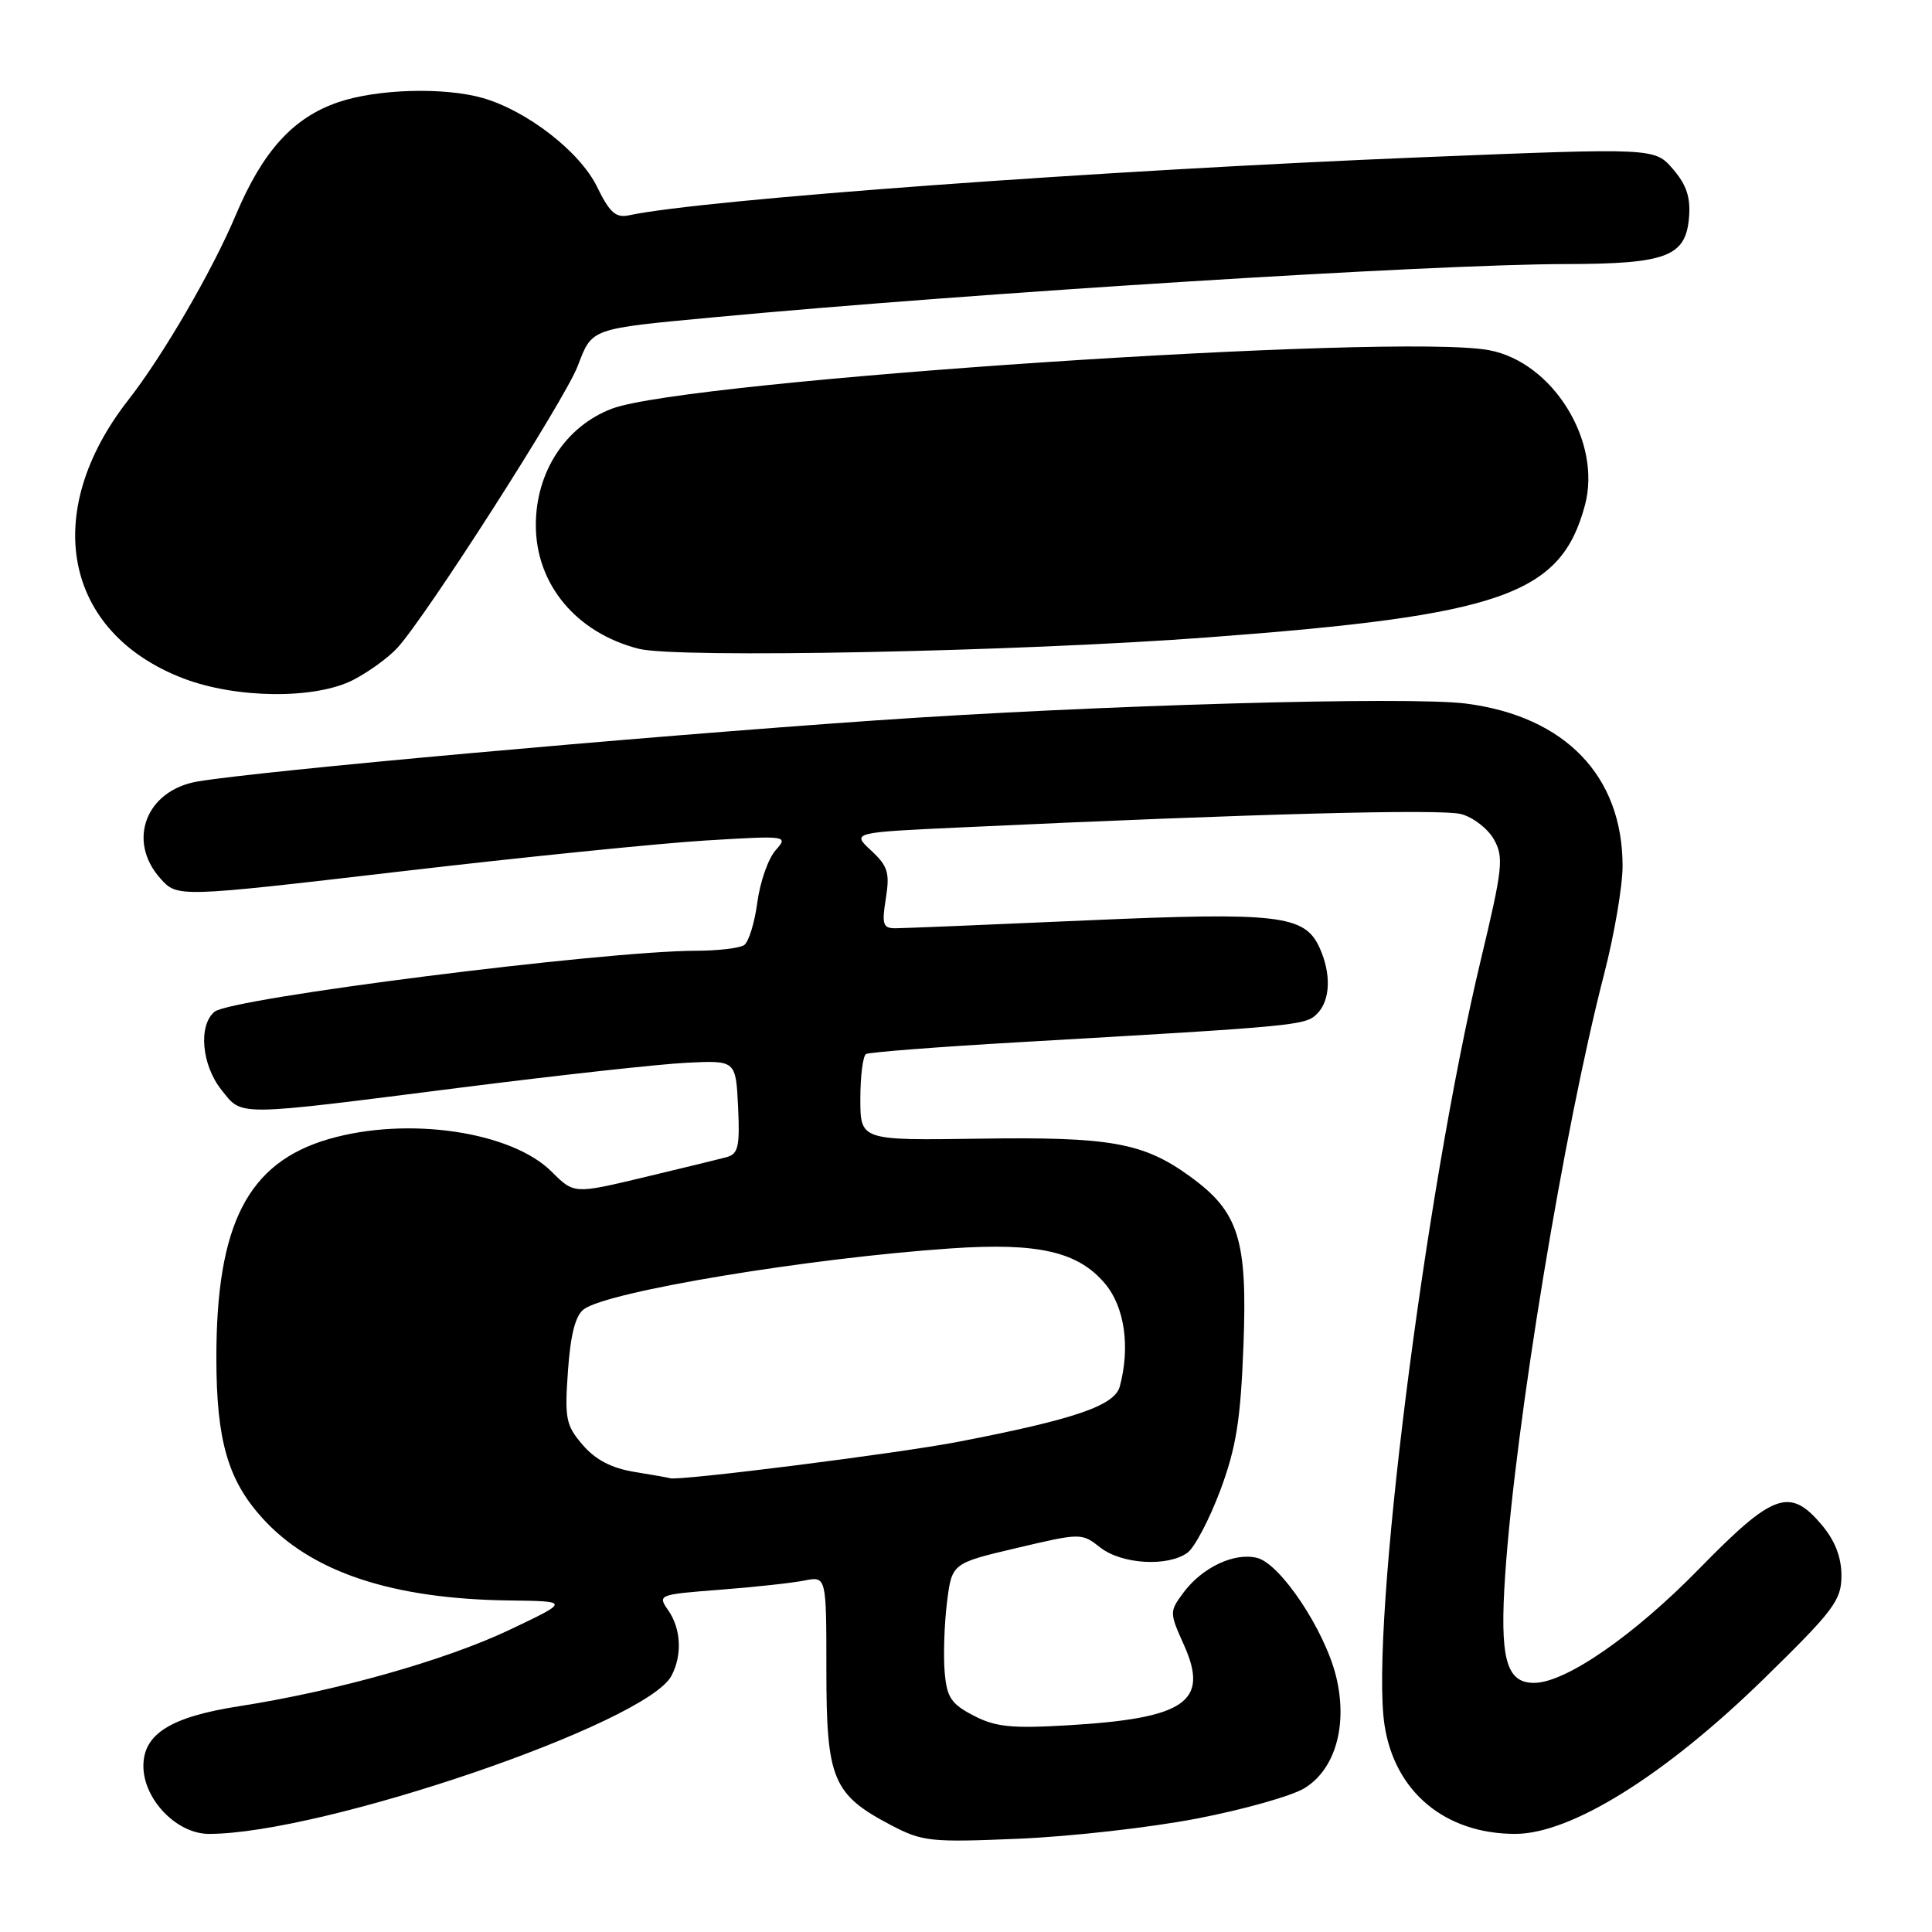 <?xml version="1.0" encoding="UTF-8" standalone="no"?>
<!DOCTYPE svg PUBLIC "-//W3C//DTD SVG 1.1//EN" "http://www.w3.org/Graphics/SVG/1.1/DTD/svg11.dtd" >
<svg xmlns="http://www.w3.org/2000/svg" xmlns:xlink="http://www.w3.org/1999/xlink" version="1.1" viewBox="0 0 256 256">
 <g >
 <path fill="currentColor"
d=" M 158.64 240.96 C 164.76 239.78 171.15 237.98 172.84 236.95 C 176.95 234.45 178.62 228.54 177.03 222.10 C 175.51 215.97 169.67 207.21 166.58 206.43 C 163.56 205.67 159.28 207.69 156.80 211.05 C 154.95 213.54 154.95 213.68 156.89 217.99 C 160.25 225.50 157.08 227.69 141.50 228.61 C 134.03 229.05 131.91 228.84 129.00 227.32 C 126.01 225.77 125.45 224.91 125.17 221.50 C 124.99 219.30 125.13 215.17 125.48 212.32 C 126.13 207.14 126.13 207.14 134.71 205.12 C 143.24 203.11 143.32 203.11 145.79 205.05 C 148.63 207.28 154.74 207.64 157.35 205.74 C 158.30 205.04 160.25 201.33 161.69 197.49 C 163.80 191.82 164.38 188.22 164.76 178.40 C 165.31 164.21 164.17 160.59 157.68 155.88 C 151.49 151.40 147.18 150.62 129.75 150.88 C 114.00 151.11 114.00 151.11 114.00 145.61 C 114.00 142.59 114.34 139.92 114.75 139.67 C 115.16 139.42 124.28 138.72 135.00 138.10 C 172.03 135.97 172.98 135.88 174.52 134.33 C 176.29 132.57 176.42 129.03 174.85 125.58 C 172.88 121.24 169.44 120.84 143.88 121.96 C 131.02 122.53 119.65 123.00 118.62 123.00 C 116.99 123.00 116.83 122.47 117.38 119.04 C 117.92 115.64 117.65 114.76 115.43 112.70 C 112.85 110.30 112.85 110.30 127.67 109.62 C 166.48 107.81 190.98 107.17 193.61 107.87 C 195.20 108.29 197.16 109.81 197.96 111.24 C 199.28 113.59 199.12 115.06 196.20 127.25 C 188.75 158.42 181.53 215.73 183.45 228.53 C 184.78 237.41 191.47 243.00 200.78 243.00 C 208.18 243.00 220.65 235.22 233.72 222.45 C 243.02 213.36 244.00 212.05 244.00 208.77 C 244.00 206.34 243.15 204.15 241.41 202.08 C 237.16 197.03 234.99 197.80 225.16 207.86 C 216.50 216.72 207.46 222.97 203.29 222.99 C 199.56 223.01 198.69 219.76 199.45 208.60 C 200.81 188.63 207.23 149.67 212.56 129.05 C 213.90 123.85 215.00 117.42 215.00 114.76 C 215.00 102.82 207.40 94.93 194.27 93.23 C 186.64 92.25 145.37 93.42 116.00 95.46 C 83.99 97.68 34.66 102.13 26.19 103.55 C 19.35 104.71 16.78 111.40 21.25 116.40 C 23.50 118.92 23.50 118.92 53.00 115.48 C 69.22 113.58 87.45 111.74 93.50 111.37 C 104.39 110.71 104.48 110.73 102.76 112.68 C 101.80 113.76 100.71 116.86 100.35 119.57 C 99.99 122.28 99.20 124.83 98.60 125.23 C 97.99 125.64 95.11 125.98 92.18 125.98 C 79.81 126.02 30.61 132.25 28.43 134.06 C 26.25 135.86 26.72 141.13 29.34 144.41 C 32.16 147.94 30.85 147.95 61.00 144.12 C 73.93 142.48 87.42 140.99 91.00 140.82 C 97.50 140.50 97.50 140.50 97.80 146.67 C 98.05 151.90 97.82 152.91 96.30 153.32 C 95.31 153.59 90.35 154.80 85.28 156.01 C 76.06 158.21 76.06 158.21 73.10 155.26 C 67.77 149.92 54.00 147.90 43.57 150.93 C 32.83 154.05 28.65 162.20 28.67 180.00 C 28.68 190.83 30.19 196.10 34.74 201.13 C 41.22 208.30 51.89 211.87 67.50 212.07 C 75.50 212.17 75.50 212.17 67.50 215.97 C 59.01 220.00 44.55 224.08 31.70 226.08 C 22.63 227.49 19.00 229.75 19.00 234.00 C 19.00 238.42 23.41 243.00 27.68 243.00 C 42.75 243.00 85.59 228.37 88.96 222.07 C 90.42 219.34 90.25 215.81 88.54 213.37 C 87.11 211.32 87.23 211.28 95.39 210.65 C 99.95 210.30 105.00 209.75 106.59 209.43 C 109.50 208.85 109.50 208.85 109.50 221.35 C 109.50 235.76 110.34 237.78 118.06 241.84 C 122.22 244.02 123.29 244.14 135.00 243.64 C 141.88 243.35 152.51 242.15 158.64 240.96 Z  M 46.79 90.10 C 48.83 89.05 51.47 87.14 52.65 85.85 C 56.51 81.63 74.83 53.00 76.55 48.50 C 78.48 43.46 78.11 43.59 94.50 42.05 C 129.20 38.80 189.72 35.01 207.47 34.99 C 220.80 34.97 223.37 34.00 223.80 28.84 C 224.03 26.17 223.48 24.50 221.68 22.41 C 219.25 19.59 219.25 19.59 188.58 20.83 C 146.01 22.56 93.15 26.42 83.34 28.53 C 81.59 28.90 80.78 28.17 79.11 24.75 C 76.86 20.12 69.85 14.68 63.98 12.99 C 58.87 11.53 49.99 11.78 44.83 13.54 C 38.84 15.58 34.83 20.00 31.24 28.50 C 28.13 35.88 21.59 47.13 17.00 53.00 C 5.33 67.93 8.45 83.80 24.26 89.88 C 31.29 92.58 41.75 92.68 46.79 90.10 Z  M 160.00 84.46 C 199.05 81.54 206.82 78.83 210.01 66.95 C 212.28 58.52 205.77 47.98 197.30 46.40 C 185.09 44.11 91.04 50.38 81.09 54.15 C 74.95 56.48 71.00 62.52 71.00 69.58 C 71.00 77.43 76.36 83.86 84.65 85.97 C 89.70 87.25 134.75 86.35 160.00 84.46 Z  M 84.09 195.04 C 81.03 194.54 78.92 193.44 77.22 191.47 C 74.98 188.87 74.80 187.98 75.26 181.63 C 75.60 176.79 76.25 174.29 77.38 173.47 C 80.62 171.10 107.22 166.70 126.00 165.42 C 137.57 164.63 142.85 165.84 146.43 170.10 C 149.02 173.18 149.78 178.48 148.38 183.71 C 147.70 186.25 142.42 188.06 127.00 191.04 C 119.06 192.58 89.75 196.28 88.79 195.87 C 88.63 195.81 86.51 195.43 84.09 195.04 Z "/>
</g>
</svg>